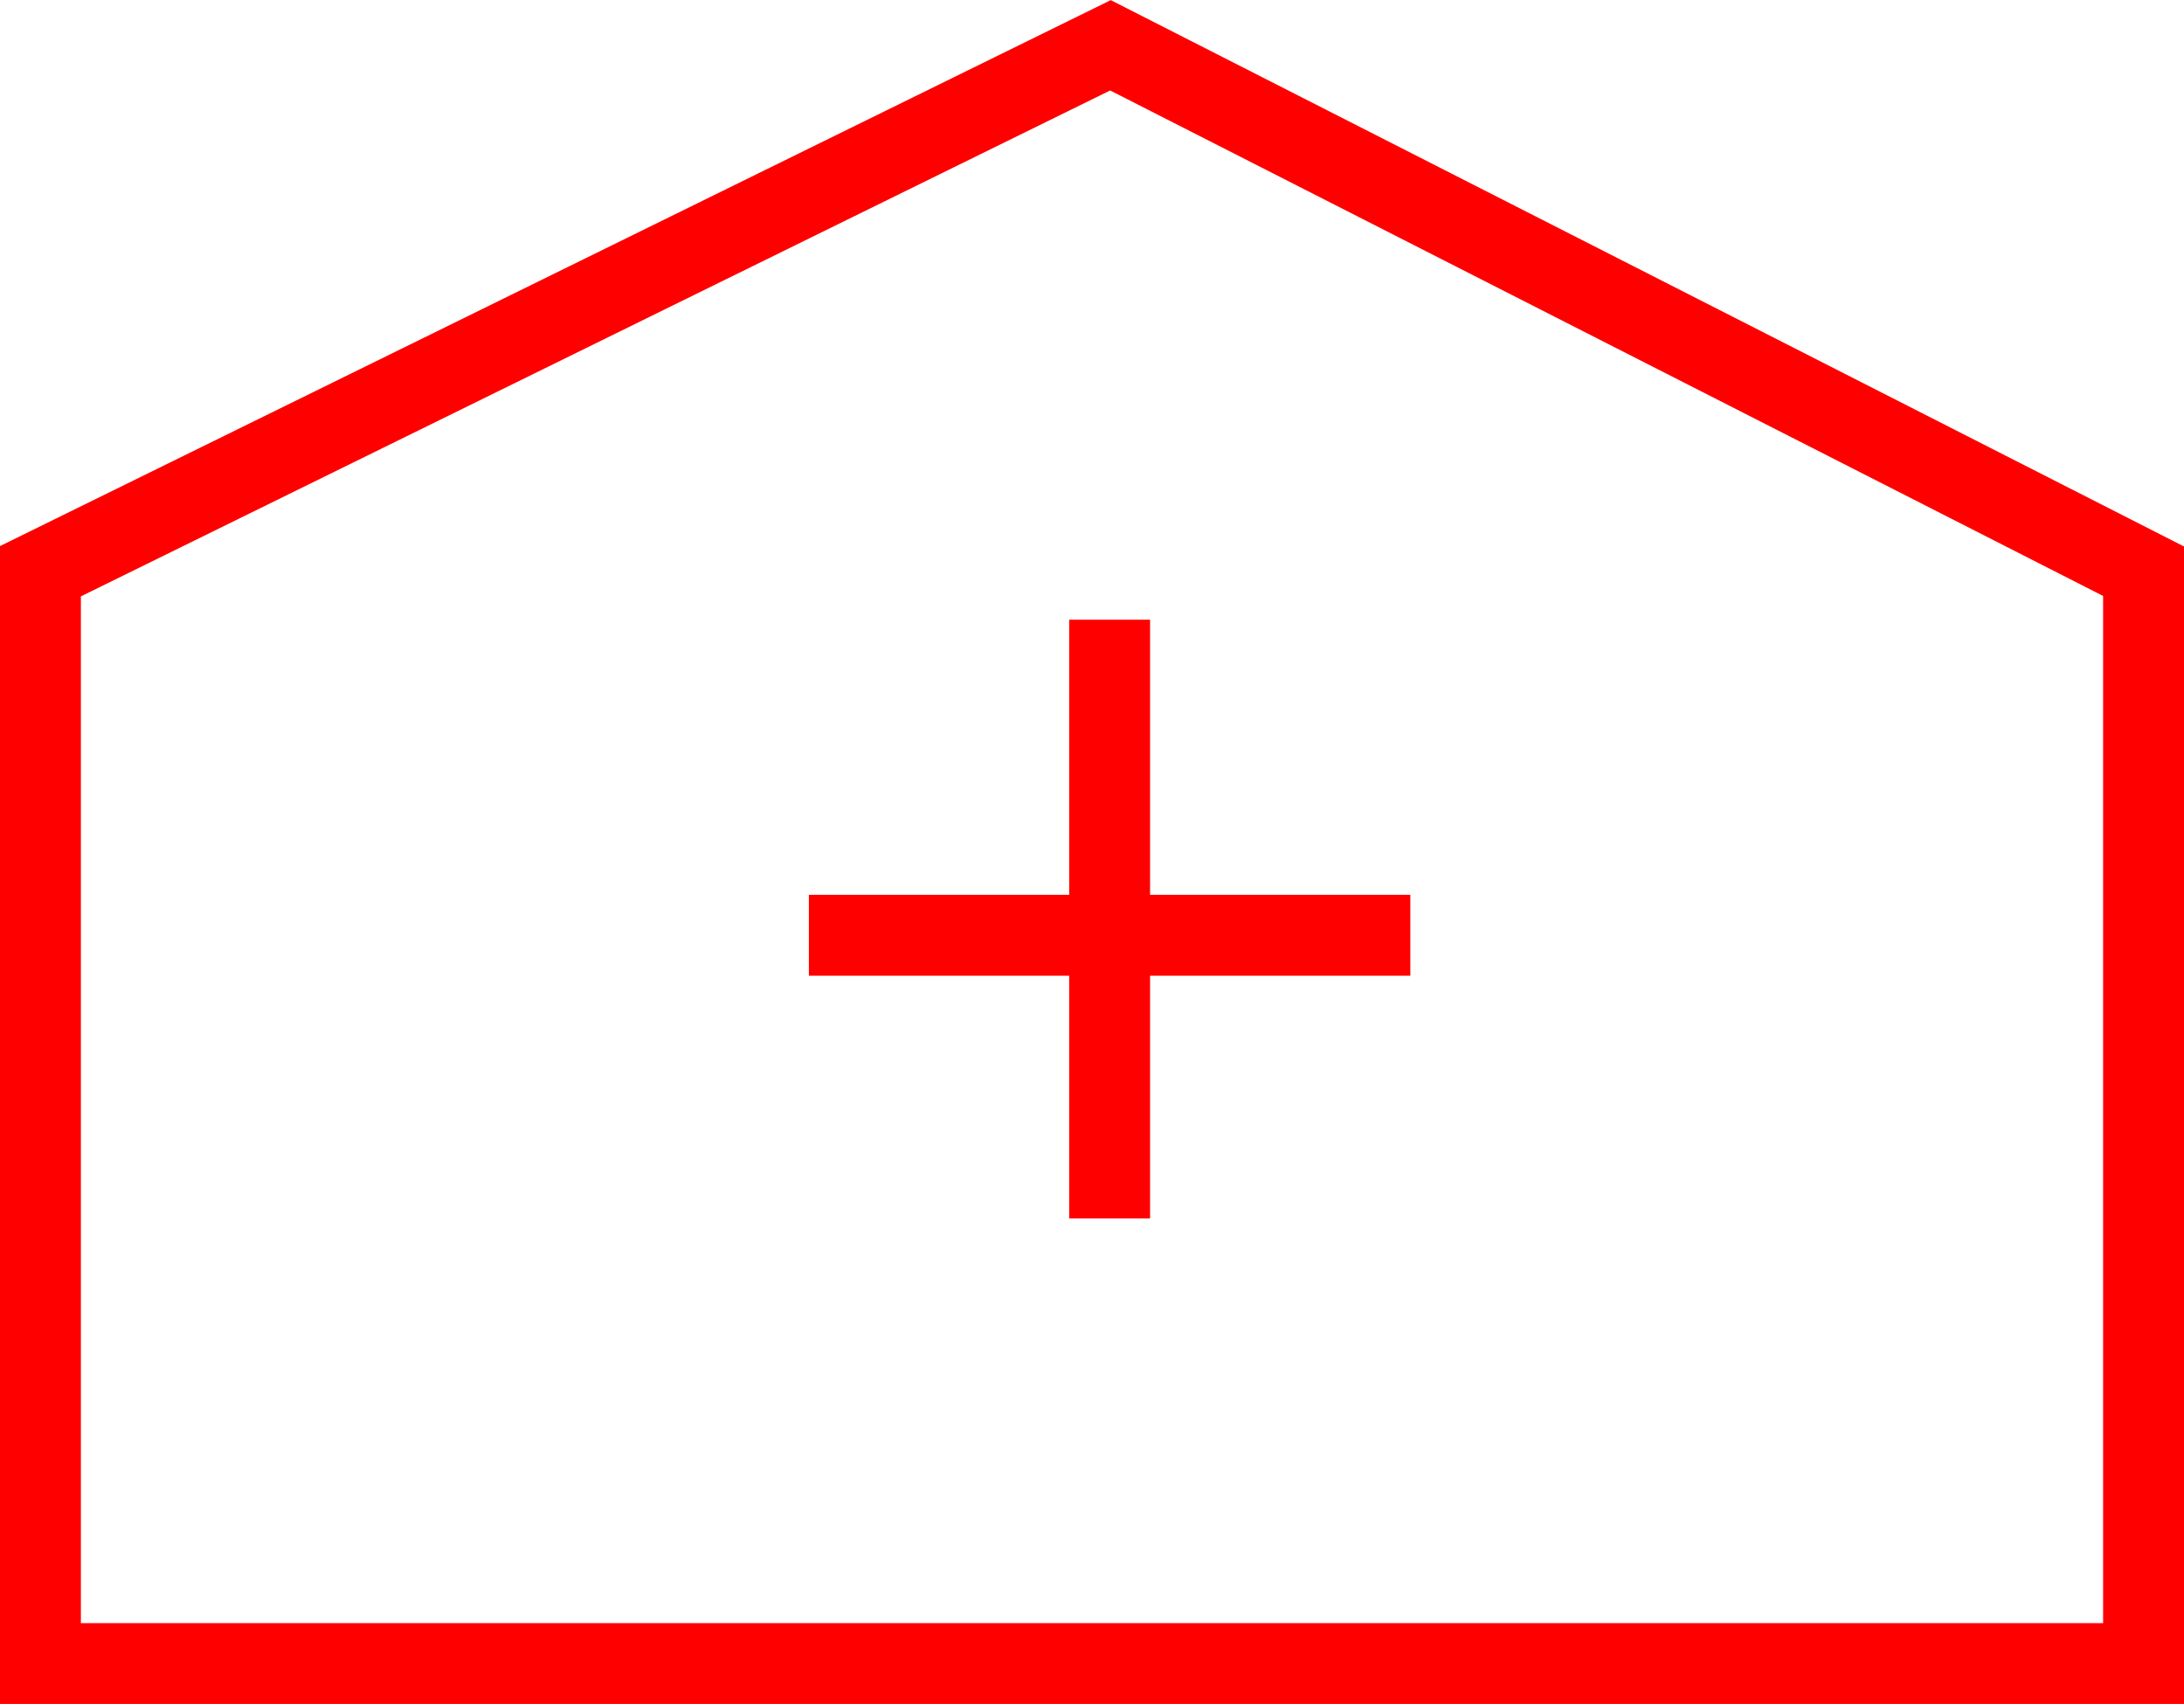 <svg xmlns="http://www.w3.org/2000/svg" width="54" height="42.118" viewBox="0 0 54 42.118">
  <g id="_080006" data-name="080006" transform="translate(-169.081 -624.979)">
    <path id="路径_7" data-name="路径 7" d="M4103.081,1830.1h-54v-28.623l27.464-13.495,26.536,13.505Zm-52-2h50V1802.71l-24.551-12.495-25.449,12.505Z" transform="translate(-3880 -1163)" fill="red"/>
    <rect id="矩形_7" data-name="矩形 7" width="14.871" height="2" transform="translate(189.081 647.097)" fill="red"/>
    <rect id="矩形_8" data-name="矩形 8" width="2" height="14.8" transform="translate(195.517 640.297)" fill="red"/>
  </g>
</svg>
